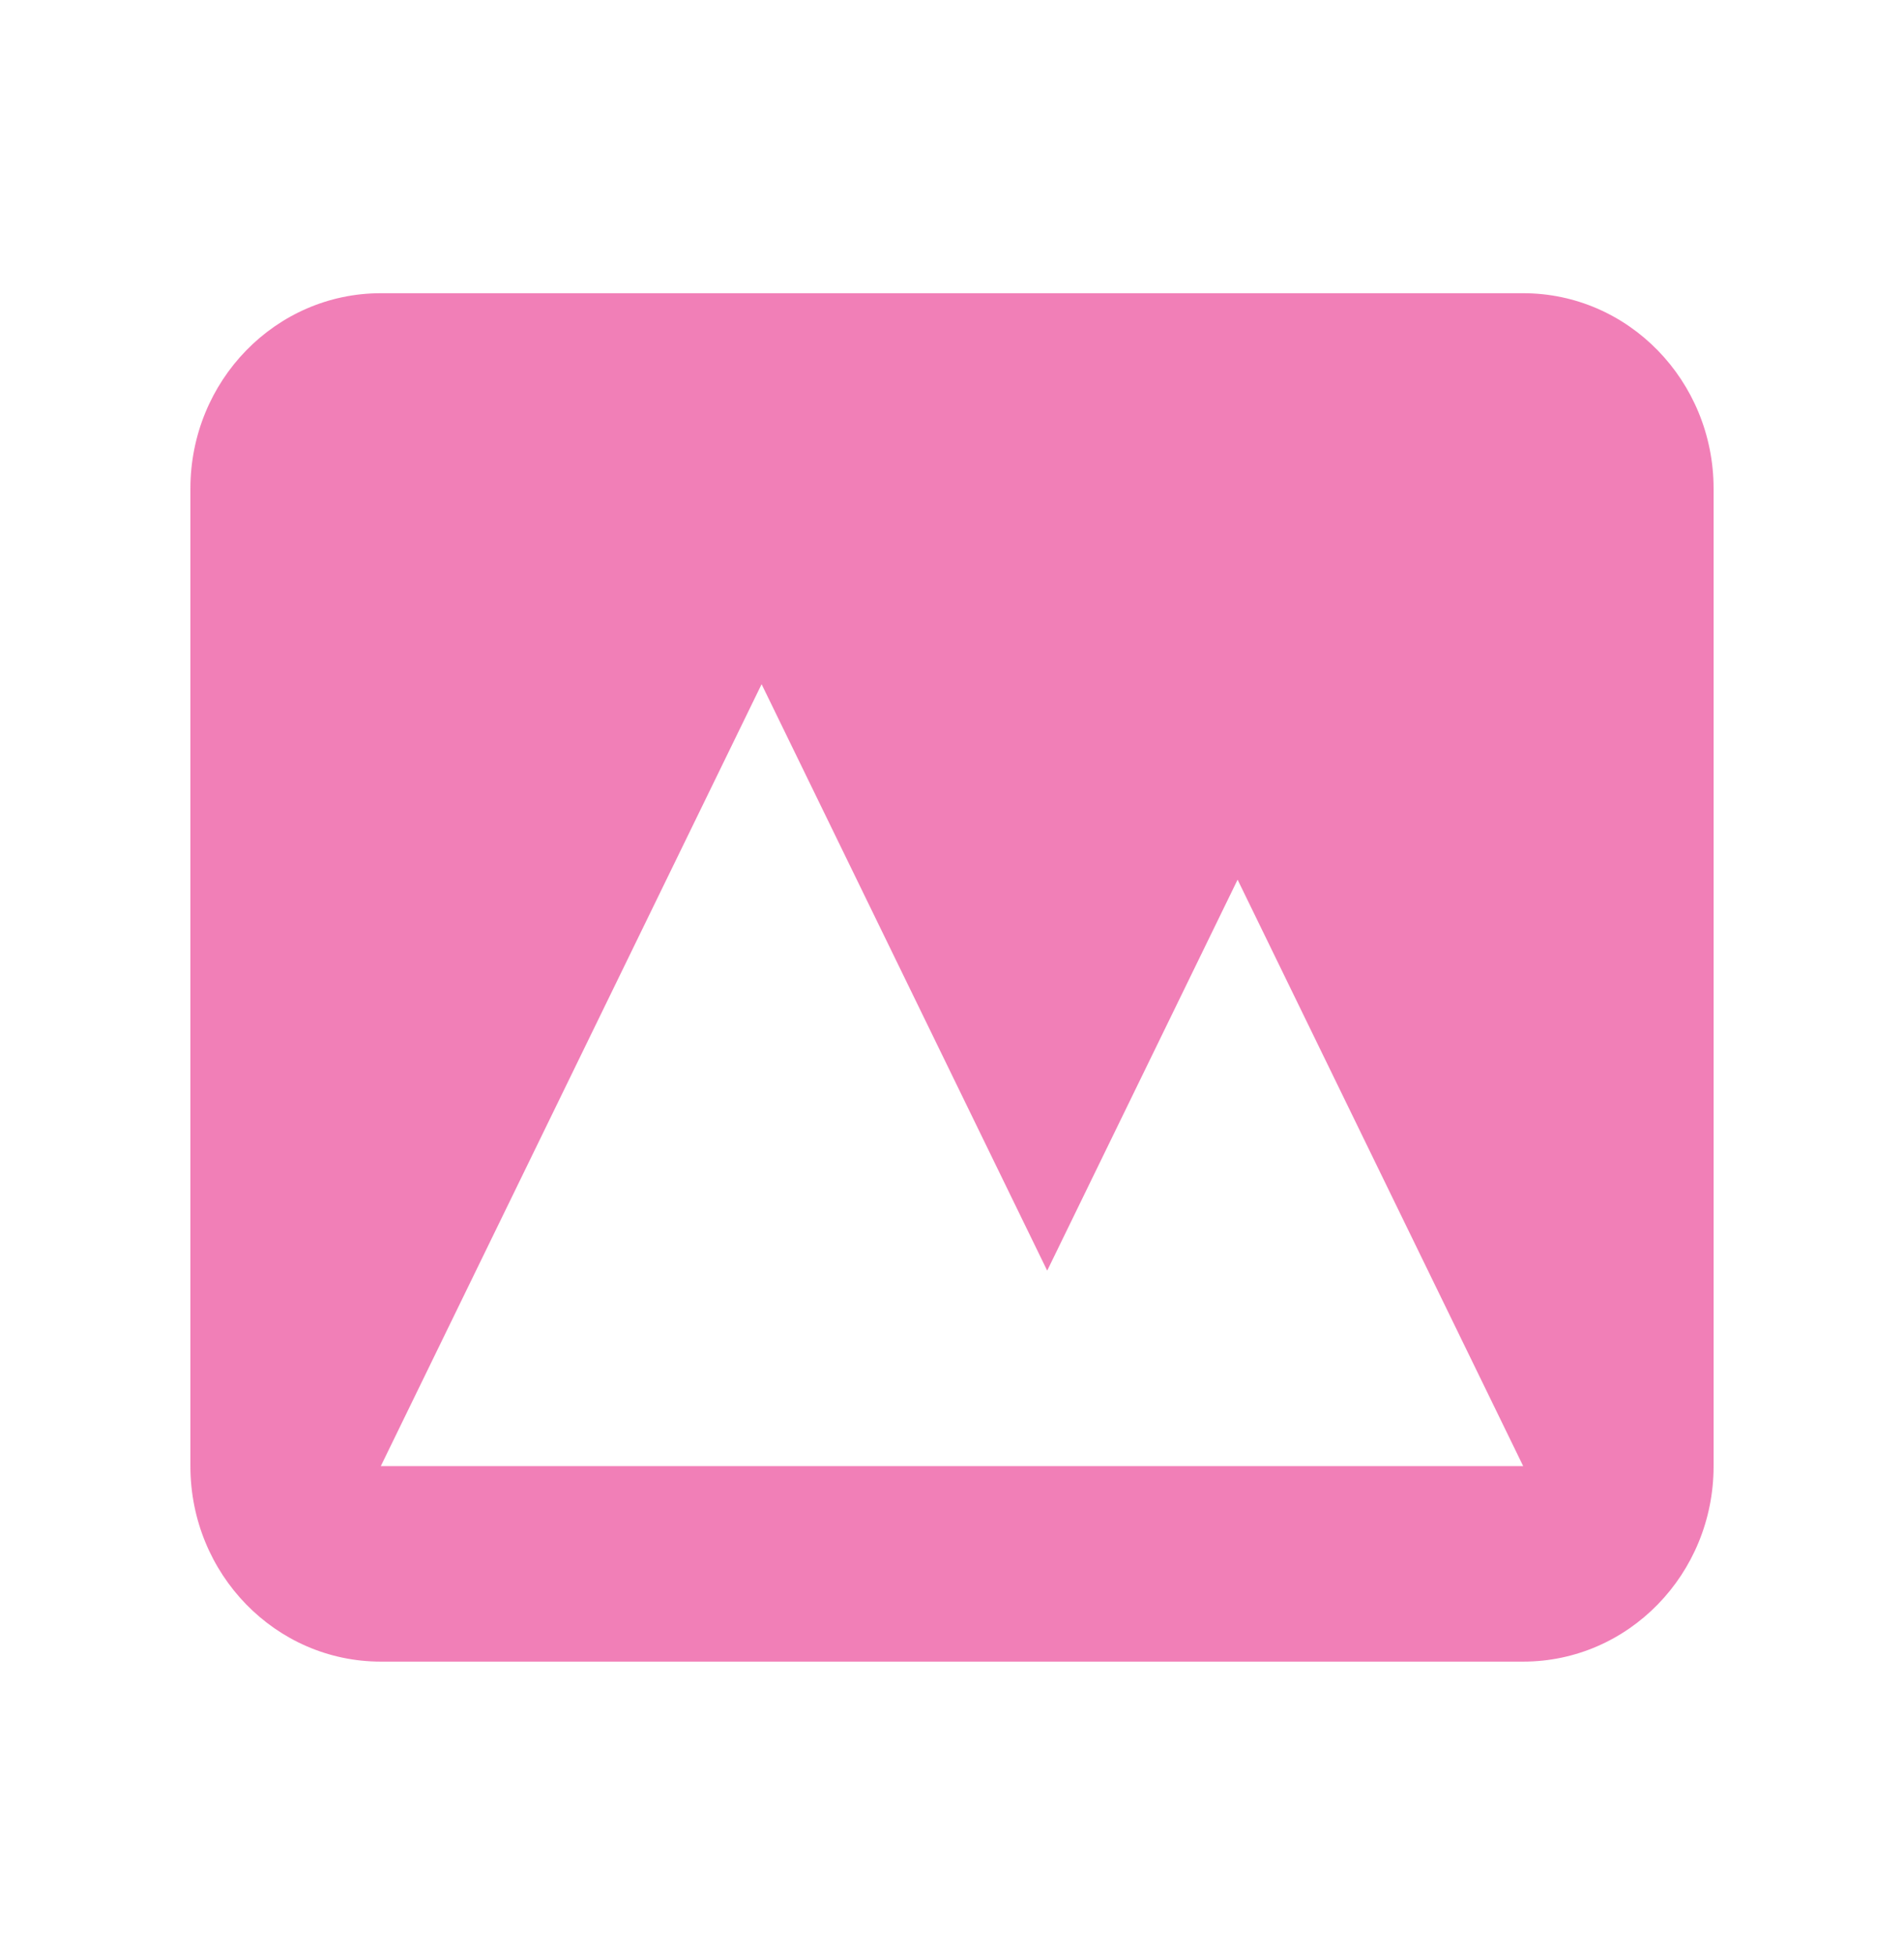 <svg width="38" height="39" viewBox="0 0 38 39" fill="none" xmlns="http://www.w3.org/2000/svg">
<path fill-rule="evenodd" clip-rule="evenodd" d="M7.6 5.85C5.501 5.85 3.8 7.596 3.8 9.75V29.25C3.8 31.404 5.501 33.15 7.6 33.15H30.4C32.499 33.15 34.2 31.404 34.2 29.25V9.75C34.2 7.596 32.499 5.85 30.4 5.85H7.6ZM30.4 29.25H7.6L15.2 13.65L20.9 25.35L24.7 17.55L30.4 29.25Z" fill="#E50071" fill-opacity="0.5"/>
</svg>
